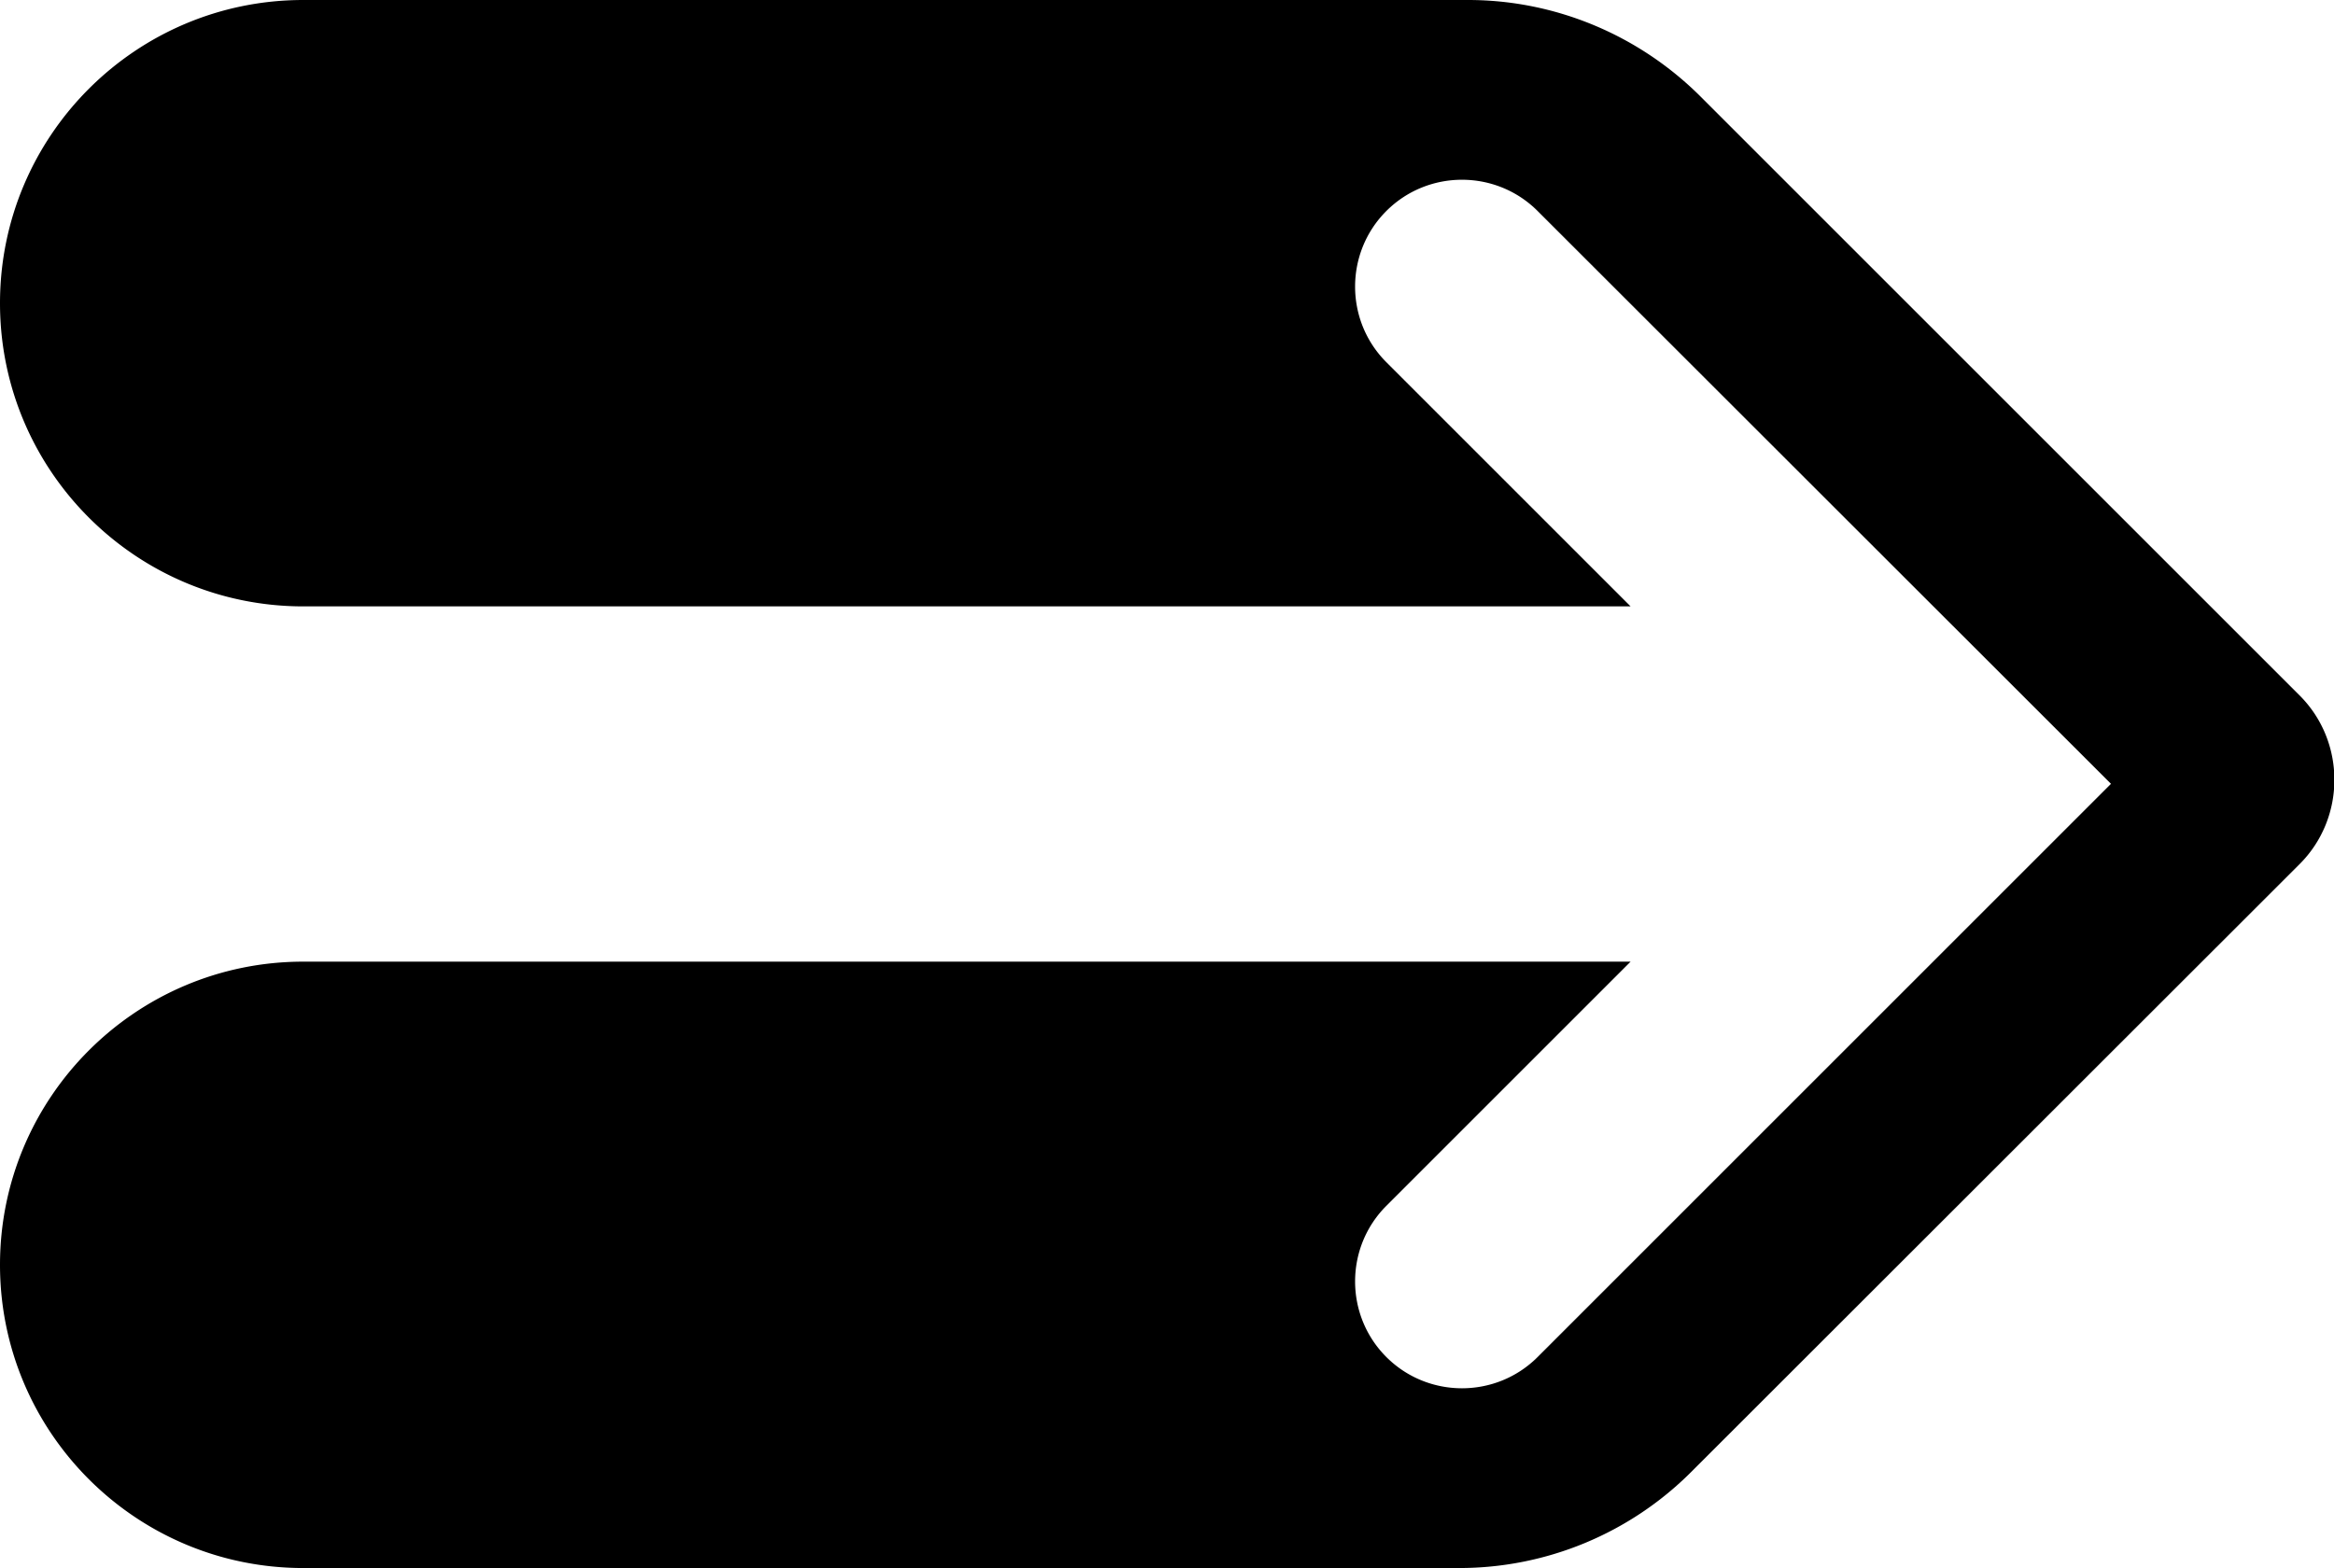 <svg xmlns="http://www.w3.org/2000/svg" width="604.9" viewBox="0 0 604.9 406.5" height="406.5" xml:space="preserve"><path d="M78.6 157.2C35.2 157.2 0 122 0 78.6S35.2 0 78.6 0h301.9c22.5 0 44.1 9 60.1 24.9L596 180.3c12 12 12 31.7 0 43.7L438.3 381.6a84.996 84.996 0 0 1-60.1 24.9H78.6C35.2 406.5 0 371.3 0 327.9s35.2-78.6 78.6-78.6h344l-63.3 63.3c-10.8 10.8-10.8 28.4 0 39.2 10.8 10.8 28.4 10.8 39.2 0l148.6-148.6L398.5 54.7c-10.8-10.8-28.4-10.8-39.2 0-10.8 10.8-10.8 28.4 0 39.2l63.3 63.3h-344z"></path></svg>